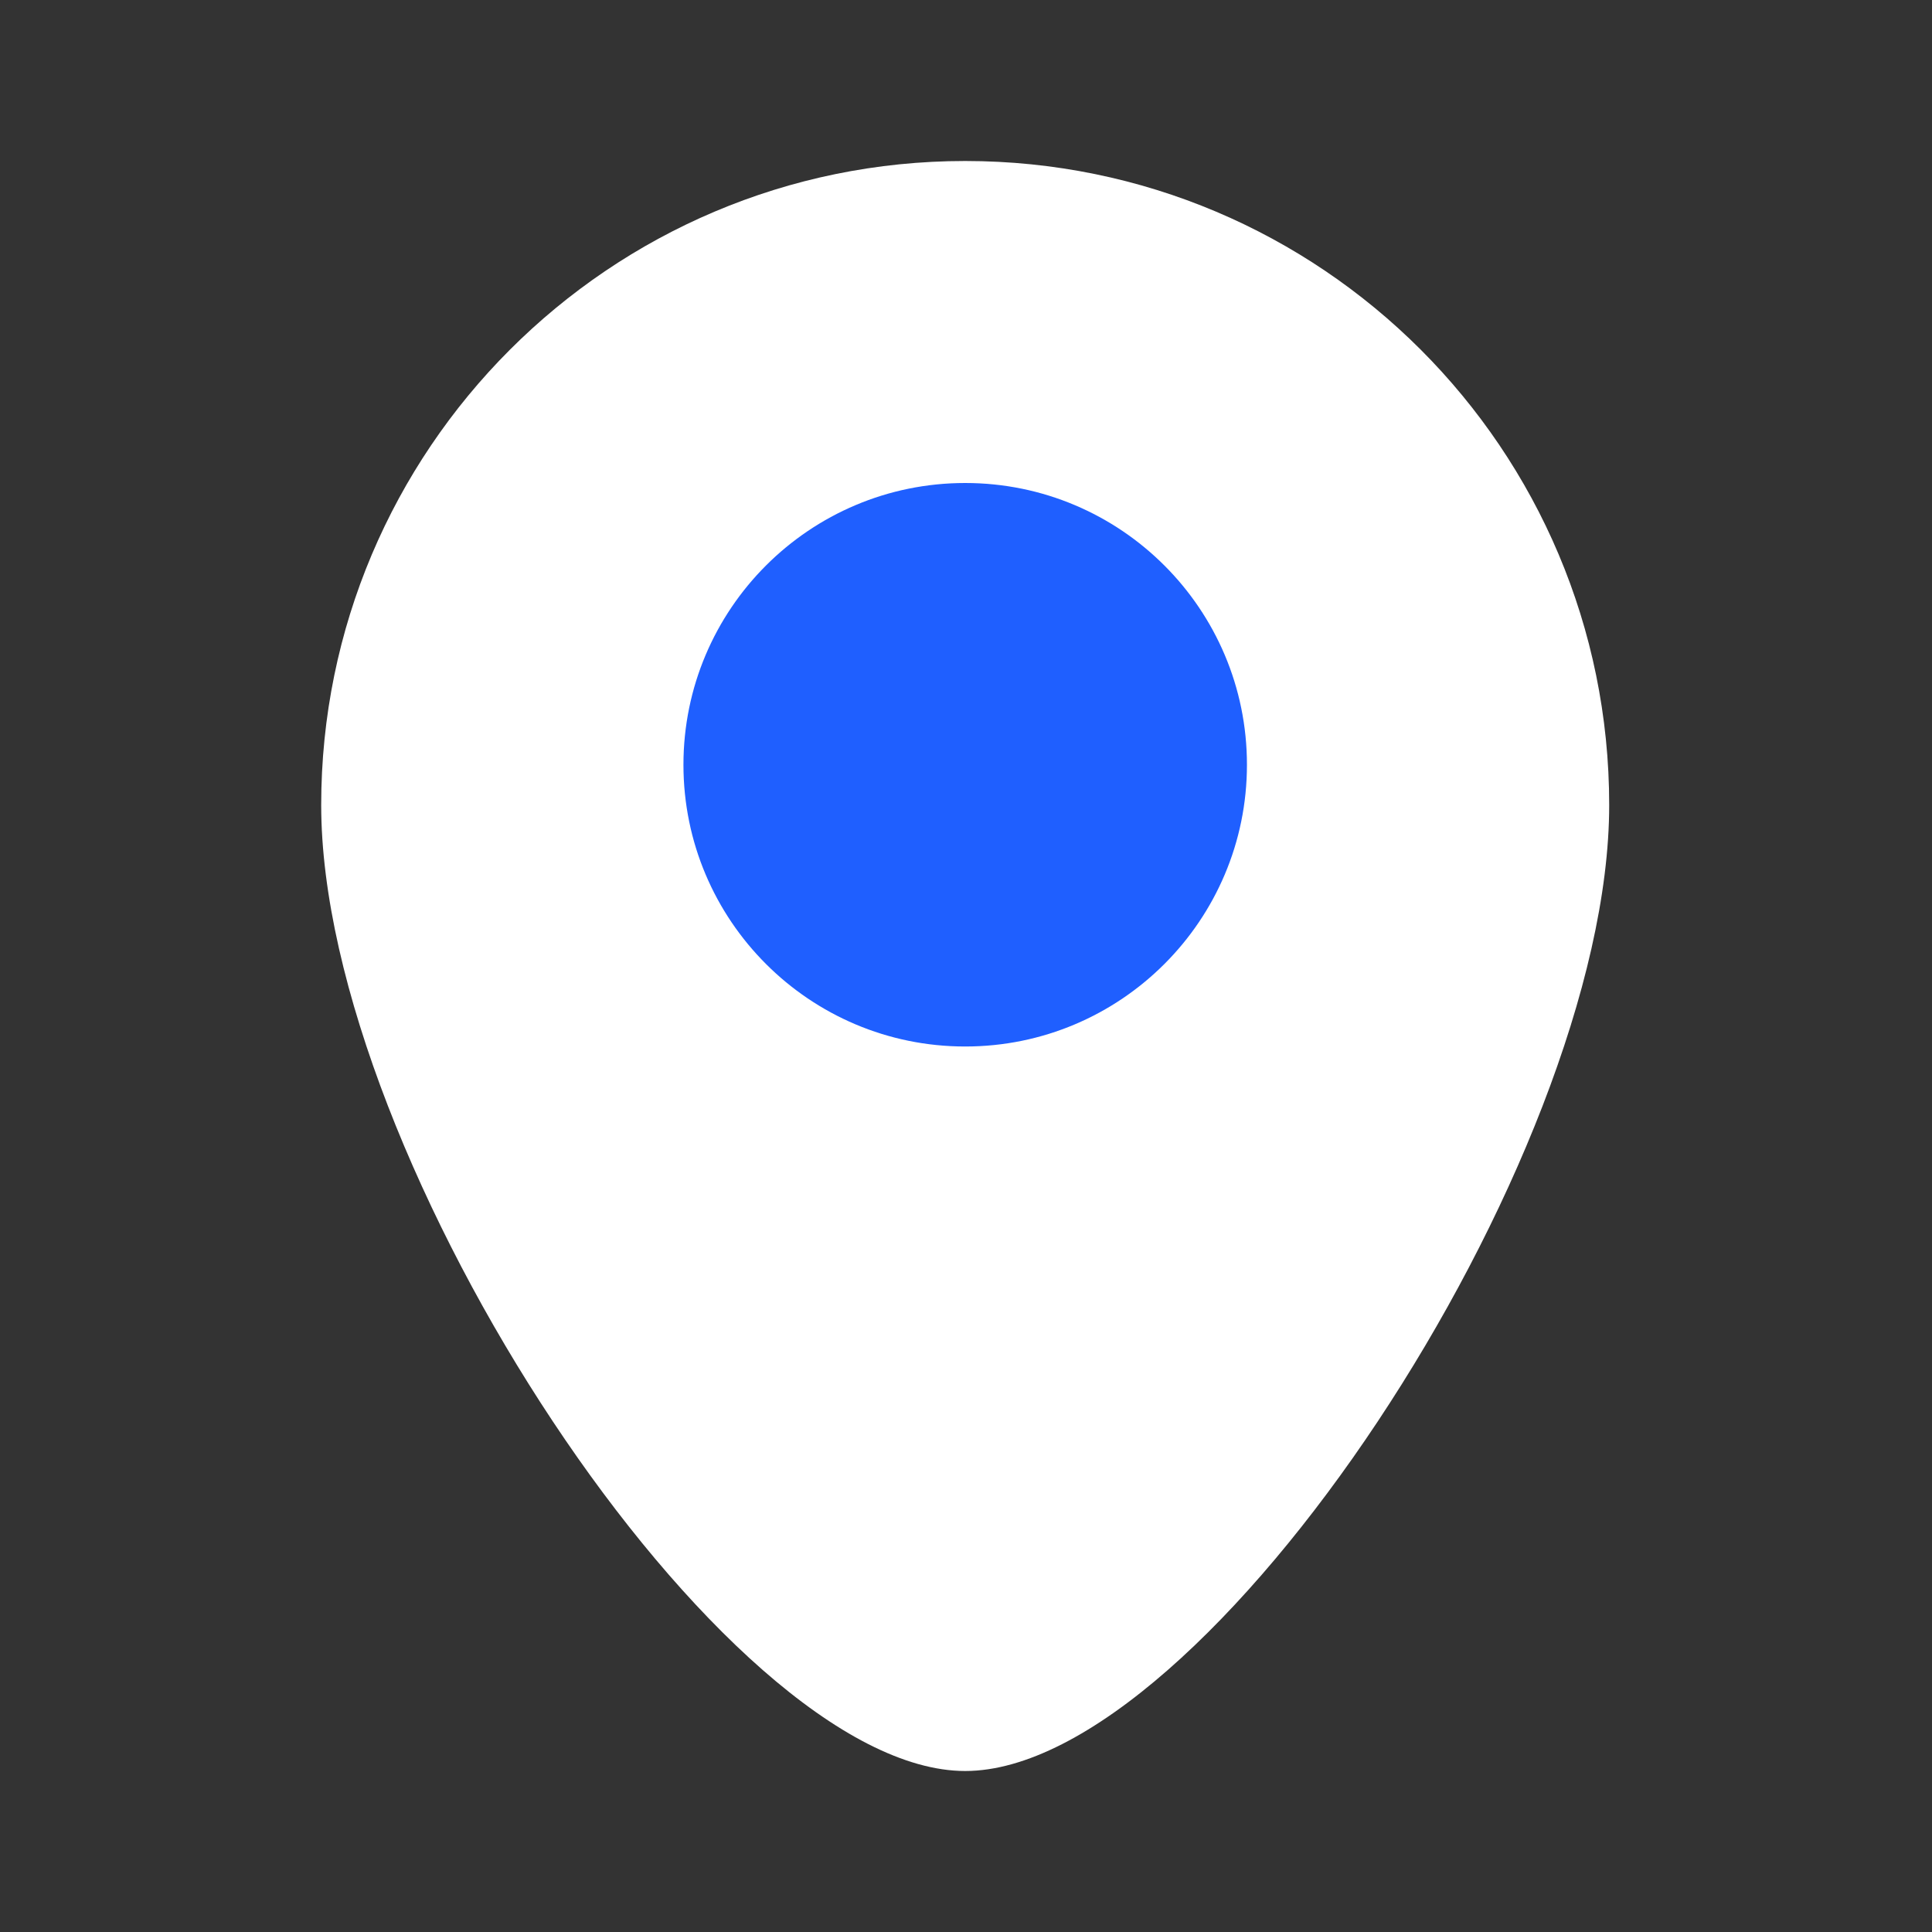 <svg width="24" height="24" viewBox="0 0 24 24" fill="none" xmlns="http://www.w3.org/2000/svg">
<rect x="0" y="0" width="24" height="24" fill="#333333" stroke="none"/>
<g clip-path="url(#clip0_1323_15125)">
<mask id="mask0_1323_15125" style="mask-type:luminance" maskUnits="userSpaceOnUse" x="0" y="0" width="24" height="24">
<path d="M24 0H0V24H24V0Z" fill="white"/>
</mask>
<g mask="url(#mask0_1323_15125)">
<path d="M19.99 10C19.99 14.42 14.99 22 11.99 22C8.99 22 3.99 14.41 3.99 10C3.99 5.59 7.57 2 11.99 2C16.41 2 19.99 5.58 19.99 10Z" fill="white"/>
<path d="M11.99 13C13.923 13 15.49 11.433 15.49 9.5C15.49 7.567 13.923 6 11.99 6C10.057 6 8.49 7.567 8.49 9.5C8.49 11.433 10.057 13 11.99 13Z" fill="#1F5FFF"/>
</g>
</g>
<defs>
<clipPath id="clip0_1323_15125">
<rect width="24" height="24" fill="white"/>
</clipPath>
</defs>
</svg>
